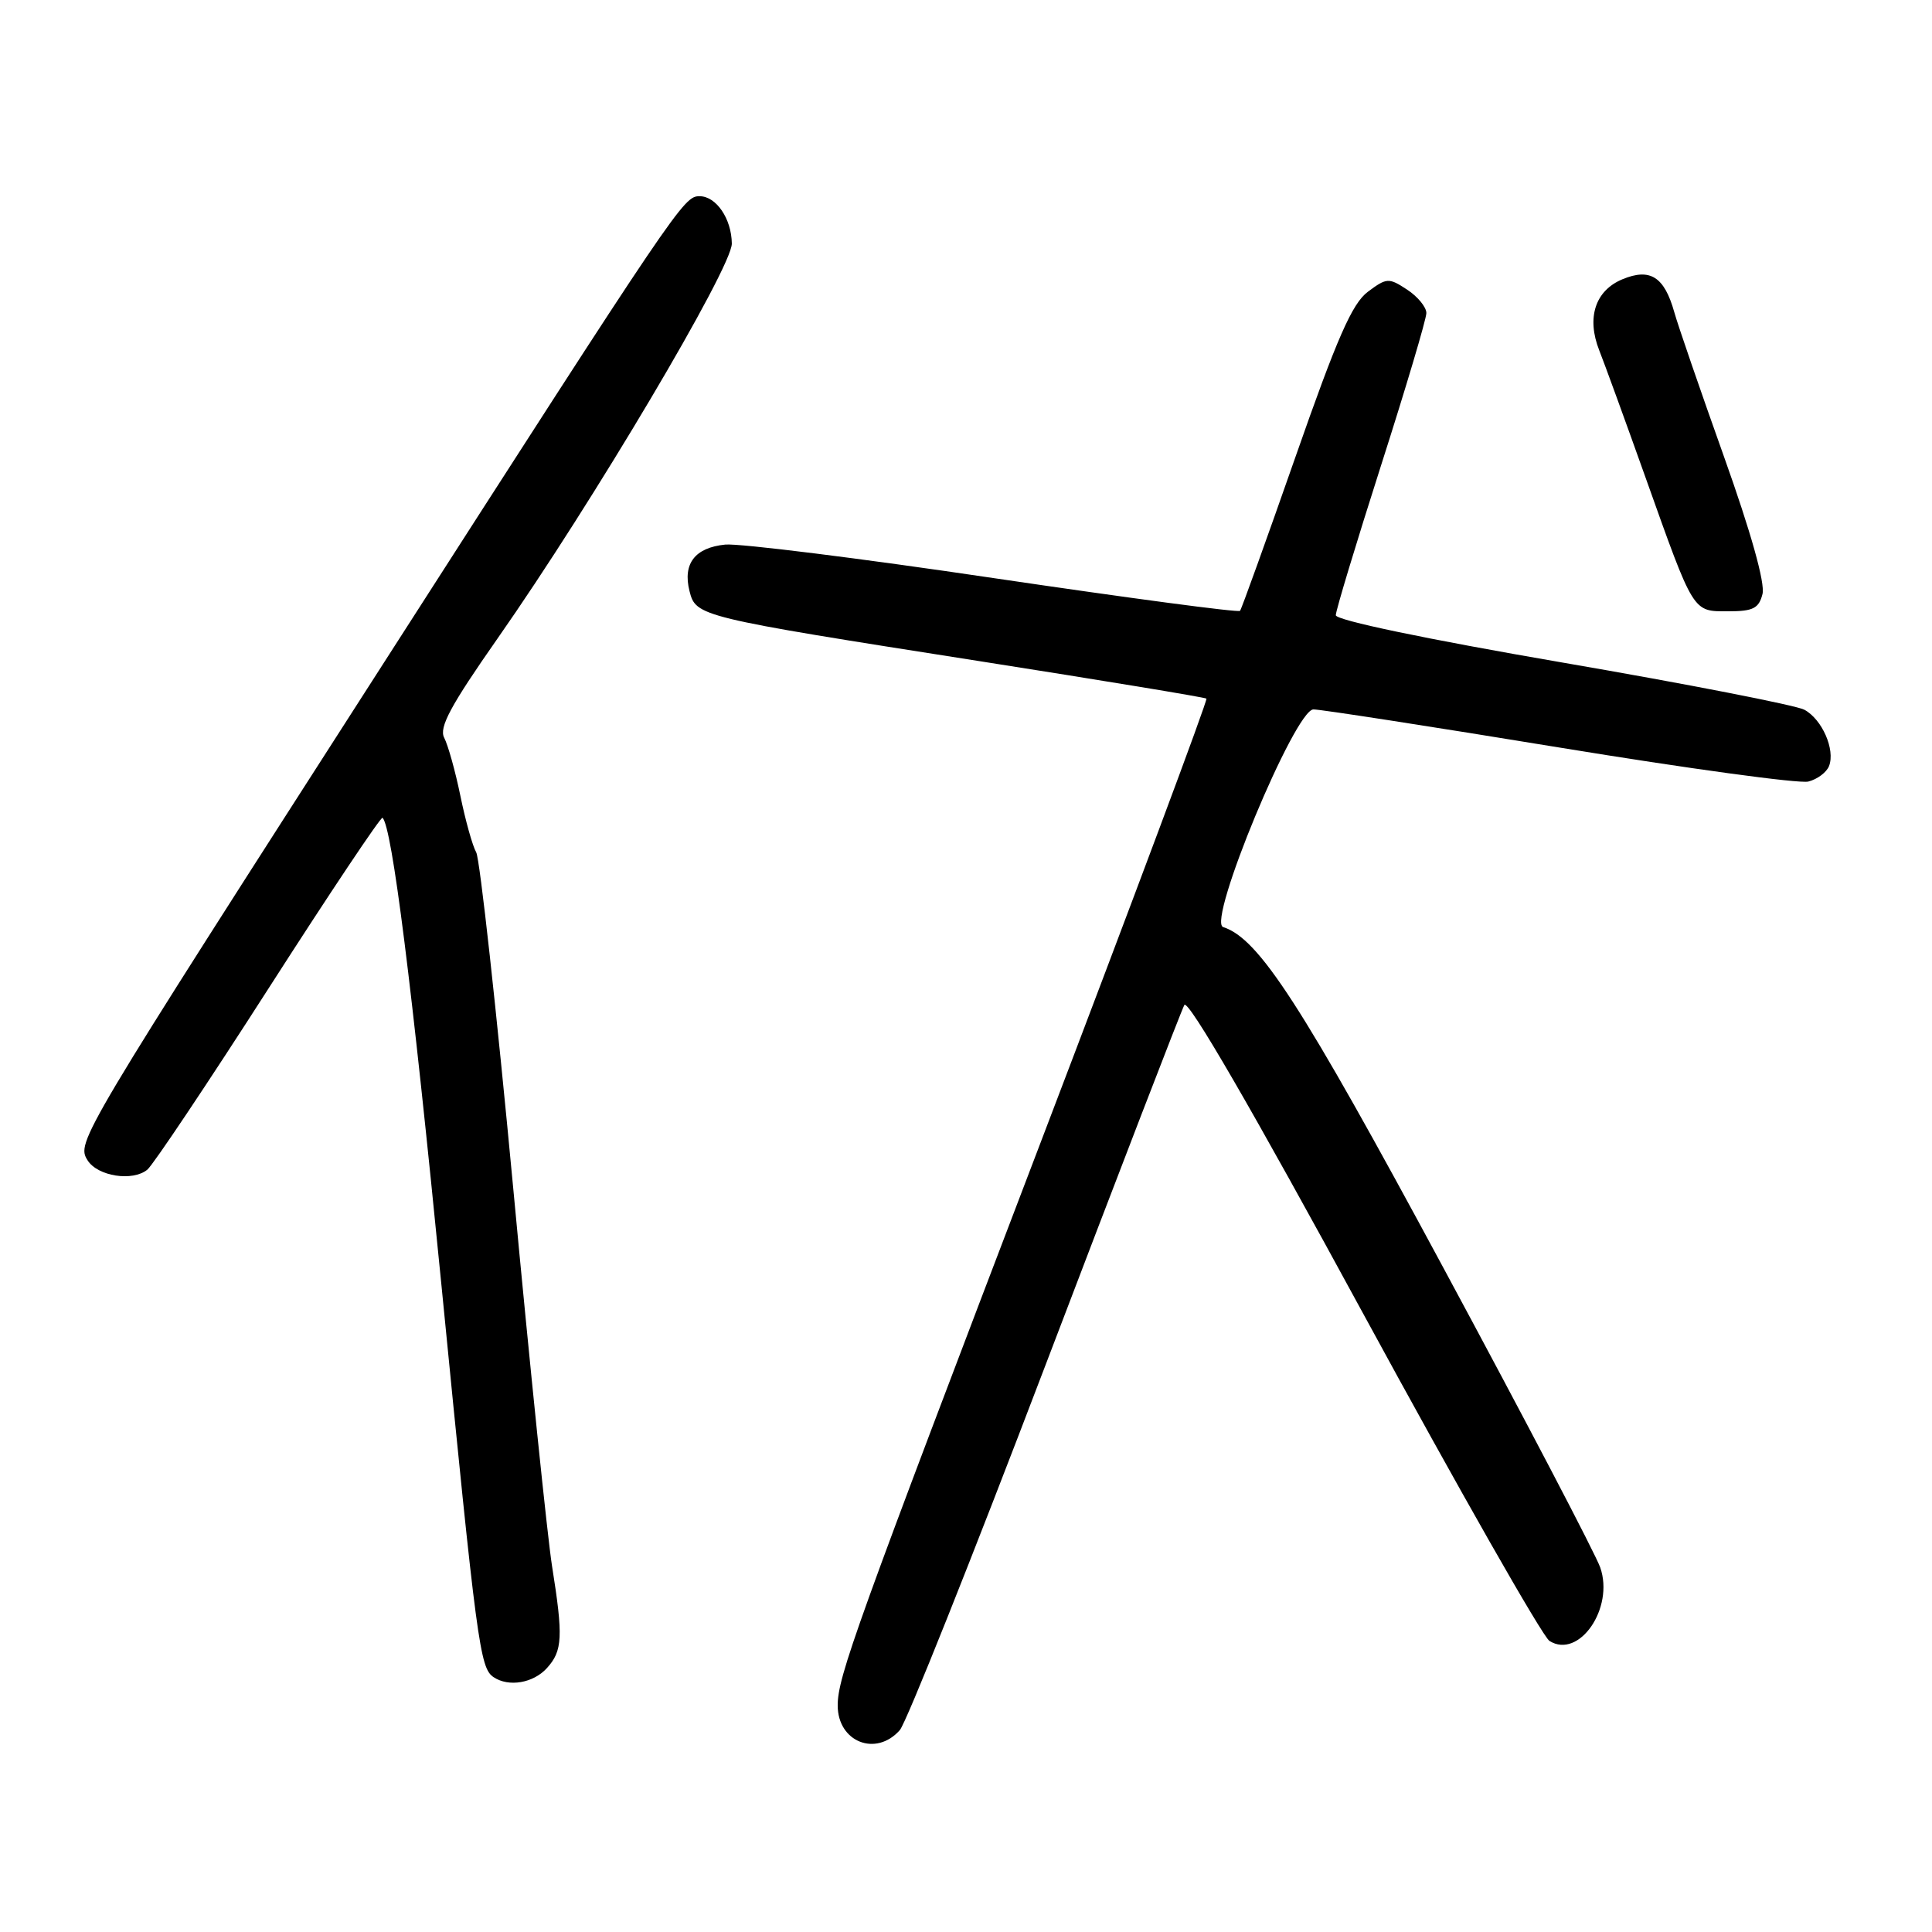 <?xml version="1.0" encoding="UTF-8" standalone="no"?>
<!DOCTYPE svg PUBLIC "-//W3C//DTD SVG 1.1//EN" "http://www.w3.org/Graphics/SVG/1.1/DTD/svg11.dtd" >
<svg xmlns="http://www.w3.org/2000/svg" xmlns:xlink="http://www.w3.org/1999/xlink" version="1.1" viewBox="0 0 256 256">
 <g >
 <path fill="currentColor"
d=" M 119.23 229.25 C 120.08 228.29 128.75 206.57 138.49 181.00 C 148.23 155.43 156.53 133.90 156.93 133.17 C 157.41 132.31 165.99 147.13 180.65 174.10 C 193.29 197.34 204.39 216.84 205.31 217.43 C 209.22 219.89 213.92 213.09 212.04 207.70 C 211.43 205.94 202.08 188.07 191.26 168.00 C 172.41 133.01 166.82 124.37 162.07 122.84 C 159.90 122.14 171.59 94.00 174.04 94.00 C 175.00 94.00 189.66 96.27 206.62 99.05 C 223.58 101.83 238.42 103.86 239.61 103.56 C 240.81 103.26 242.04 102.33 242.36 101.50 C 243.20 99.32 241.43 95.30 239.08 94.04 C 237.96 93.45 223.54 90.63 207.03 87.79 C 188.90 84.67 177.00 82.18 177.00 81.52 C 177.00 80.91 179.70 71.98 183.00 61.66 C 186.30 51.35 189.00 42.27 189.00 41.48 C 189.00 40.69 187.85 39.29 186.44 38.37 C 184.02 36.78 183.74 36.80 181.25 38.66 C 179.16 40.22 177.17 44.77 171.65 60.56 C 167.81 71.53 164.51 80.70 164.31 80.94 C 164.11 81.19 149.45 79.23 131.72 76.61 C 114.00 73.98 97.97 71.98 96.10 72.16 C 92.09 72.56 90.45 74.68 91.36 78.31 C 92.21 81.68 92.51 81.76 129.50 87.56 C 146.00 90.15 159.66 92.40 159.86 92.57 C 160.05 92.74 150.20 119.11 137.97 151.17 C 113.28 215.86 111.00 222.19 111.00 225.98 C 111.00 230.82 116.07 232.83 119.23 229.25 Z  M 72.47 221.03 C 74.55 218.74 74.64 216.87 73.14 207.46 C 72.54 203.63 70.22 181.15 68.01 157.50 C 65.79 133.85 63.58 113.80 63.10 112.94 C 62.61 112.08 61.67 108.71 61.00 105.44 C 60.33 102.17 59.36 98.72 58.86 97.76 C 58.14 96.40 59.69 93.52 65.93 84.60 C 78.53 66.60 97.00 35.45 96.97 32.27 C 96.93 28.98 94.90 26.00 92.70 26.00 C 90.58 26.00 90.03 26.81 50.74 88.01 C 10.44 150.79 10.10 151.35 11.60 153.74 C 12.93 155.87 17.58 156.59 19.53 154.98 C 20.30 154.33 27.55 143.50 35.63 130.90 C 43.71 118.30 50.49 108.16 50.69 108.36 C 51.95 109.62 54.56 130.30 58.50 170.36 C 63.19 218.03 63.59 221.02 65.40 222.23 C 67.41 223.58 70.67 223.02 72.47 221.03 Z  M 233.54 78.71 C 233.90 77.26 232.02 70.55 228.42 60.46 C 225.29 51.68 222.33 43.09 221.85 41.36 C 220.53 36.67 218.66 35.48 214.99 37.00 C 211.37 38.50 210.20 42.10 211.91 46.43 C 212.58 48.12 215.34 55.69 218.04 63.27 C 224.51 81.42 224.25 81.00 229.02 81.00 C 232.30 81.00 233.06 80.61 233.54 78.71 Z "/>
</g>
</svg>